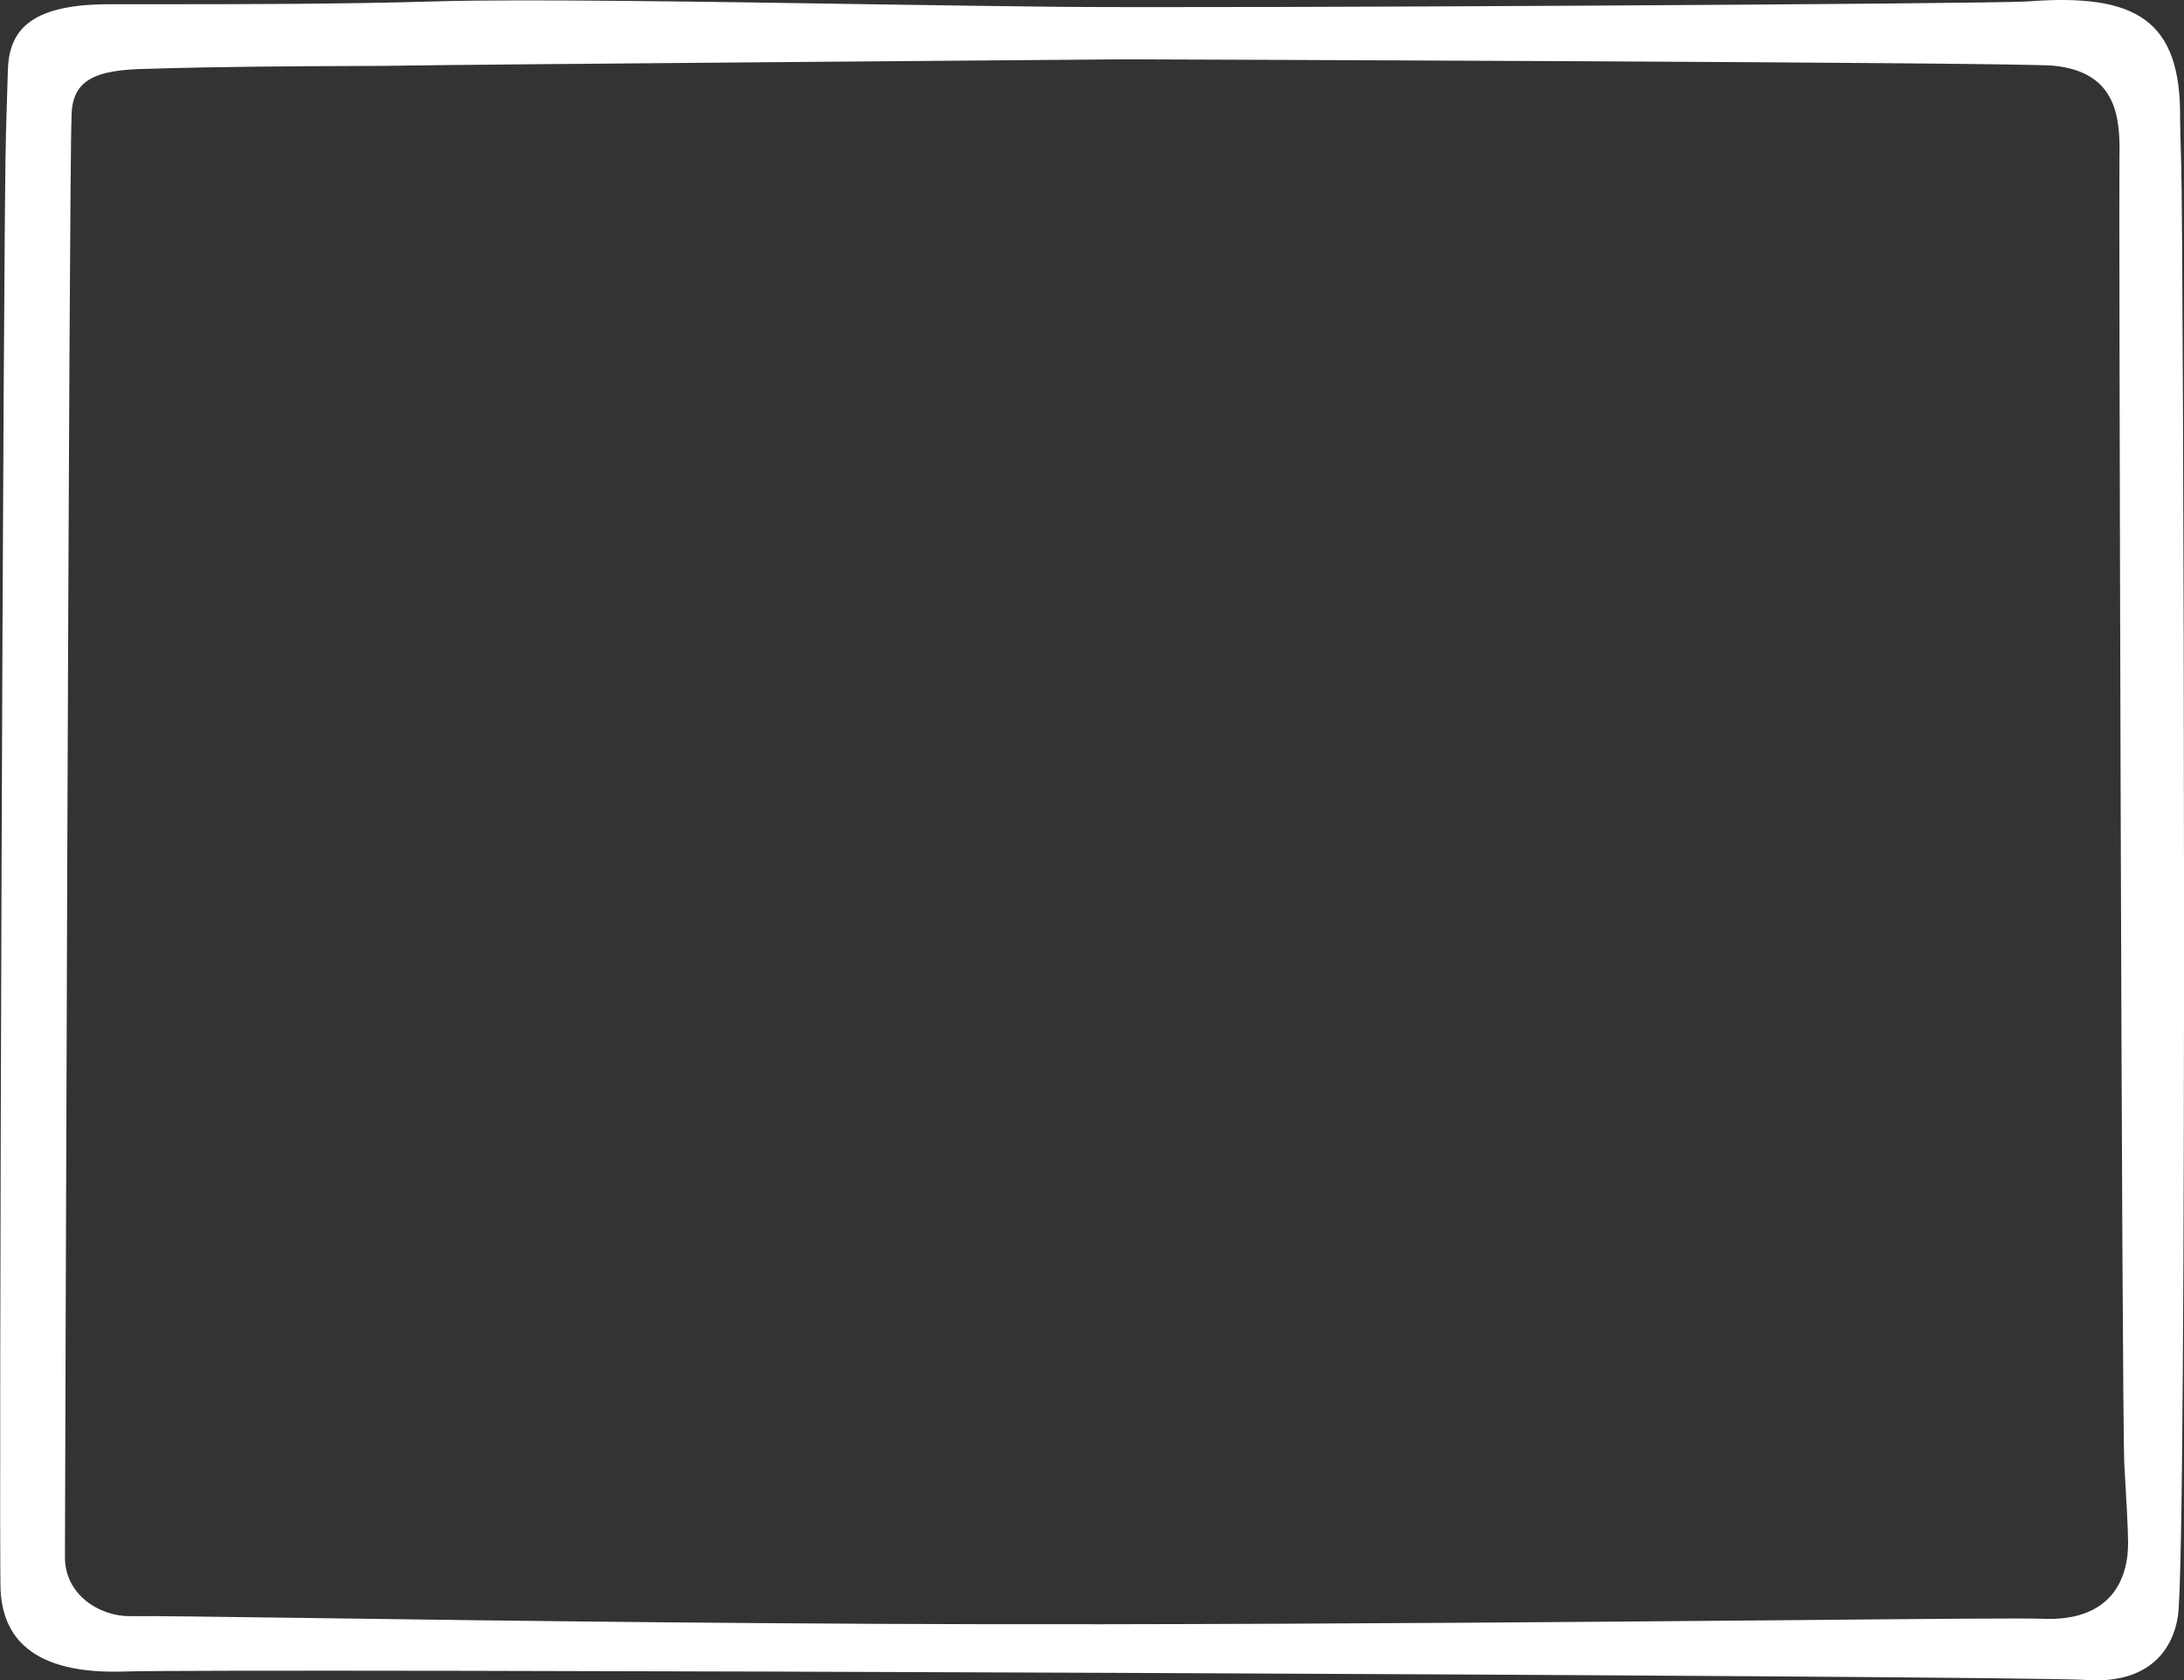 <svg id="Слой_1" data-name="Слой 1" xmlns="http://www.w3.org/2000/svg" viewBox="0 0 663.44 510.42"><rect x="0" y="0" width="663.44" height="510.42" fill="#333333" stroke="none"/><defs><style>.cls-1{fill:#fff;fill-rule:evenodd;}</style></defs><path class="cls-1" d="M410.83,45.58c50,.47,284.65-.89,294.26-1.63,33.18-2.57,46.66,5.7,46.39,35.48,0,2.42.13,7.46.34,14.08.68,21.92,1.92,421.21-1,440.82-1.73,11.52-10,20.79-28.12,19.48s-566.39-3.56-595.6-2.56-37-11.38-37.7-24.62c-.57-11.45.78-415.11,1.63-442.53.26-8.19.47-14.93.57-18.93C91.86,53,98,44.91,121.9,44.8l14.66,0c22.34,0,56.55,0,86-.89,25.85-.75,82.93.14,132.08.91C375.91,45.13,395.71,45.44,410.83,45.58ZM183.42,535c-28.81-.39-48.53-.66-54.47-.56-9.38.15-20.29-6.48-20-18.41,0,0,1.24-424.22,2-436.44-.15-11.9,6.95-14.94,23.42-15.18,21.25-.67,45.13-.78,61.66-.85,7.92,0,14.16-.06,17.6-.14,10.63-.25,217.22-1.89,217.22-1.89s271.56.88,282.2,1.94c19.33,1.94,20.29,15.8,20,28.28-.2,7.29.7,382.82,1.49,396.68.57,9.85,1.09,18.86,1.14,23.49.11,11.15-5.07,24.27-26.14,23.31-4.51-.21-32.08,0-73,.39l-10.24.09c-53.92.47-127.53,1.08-201.66,1.18C332.86,537.05,240.38,535.8,183.42,535Z" transform="translate(-89.22 -43.51)"/></svg>